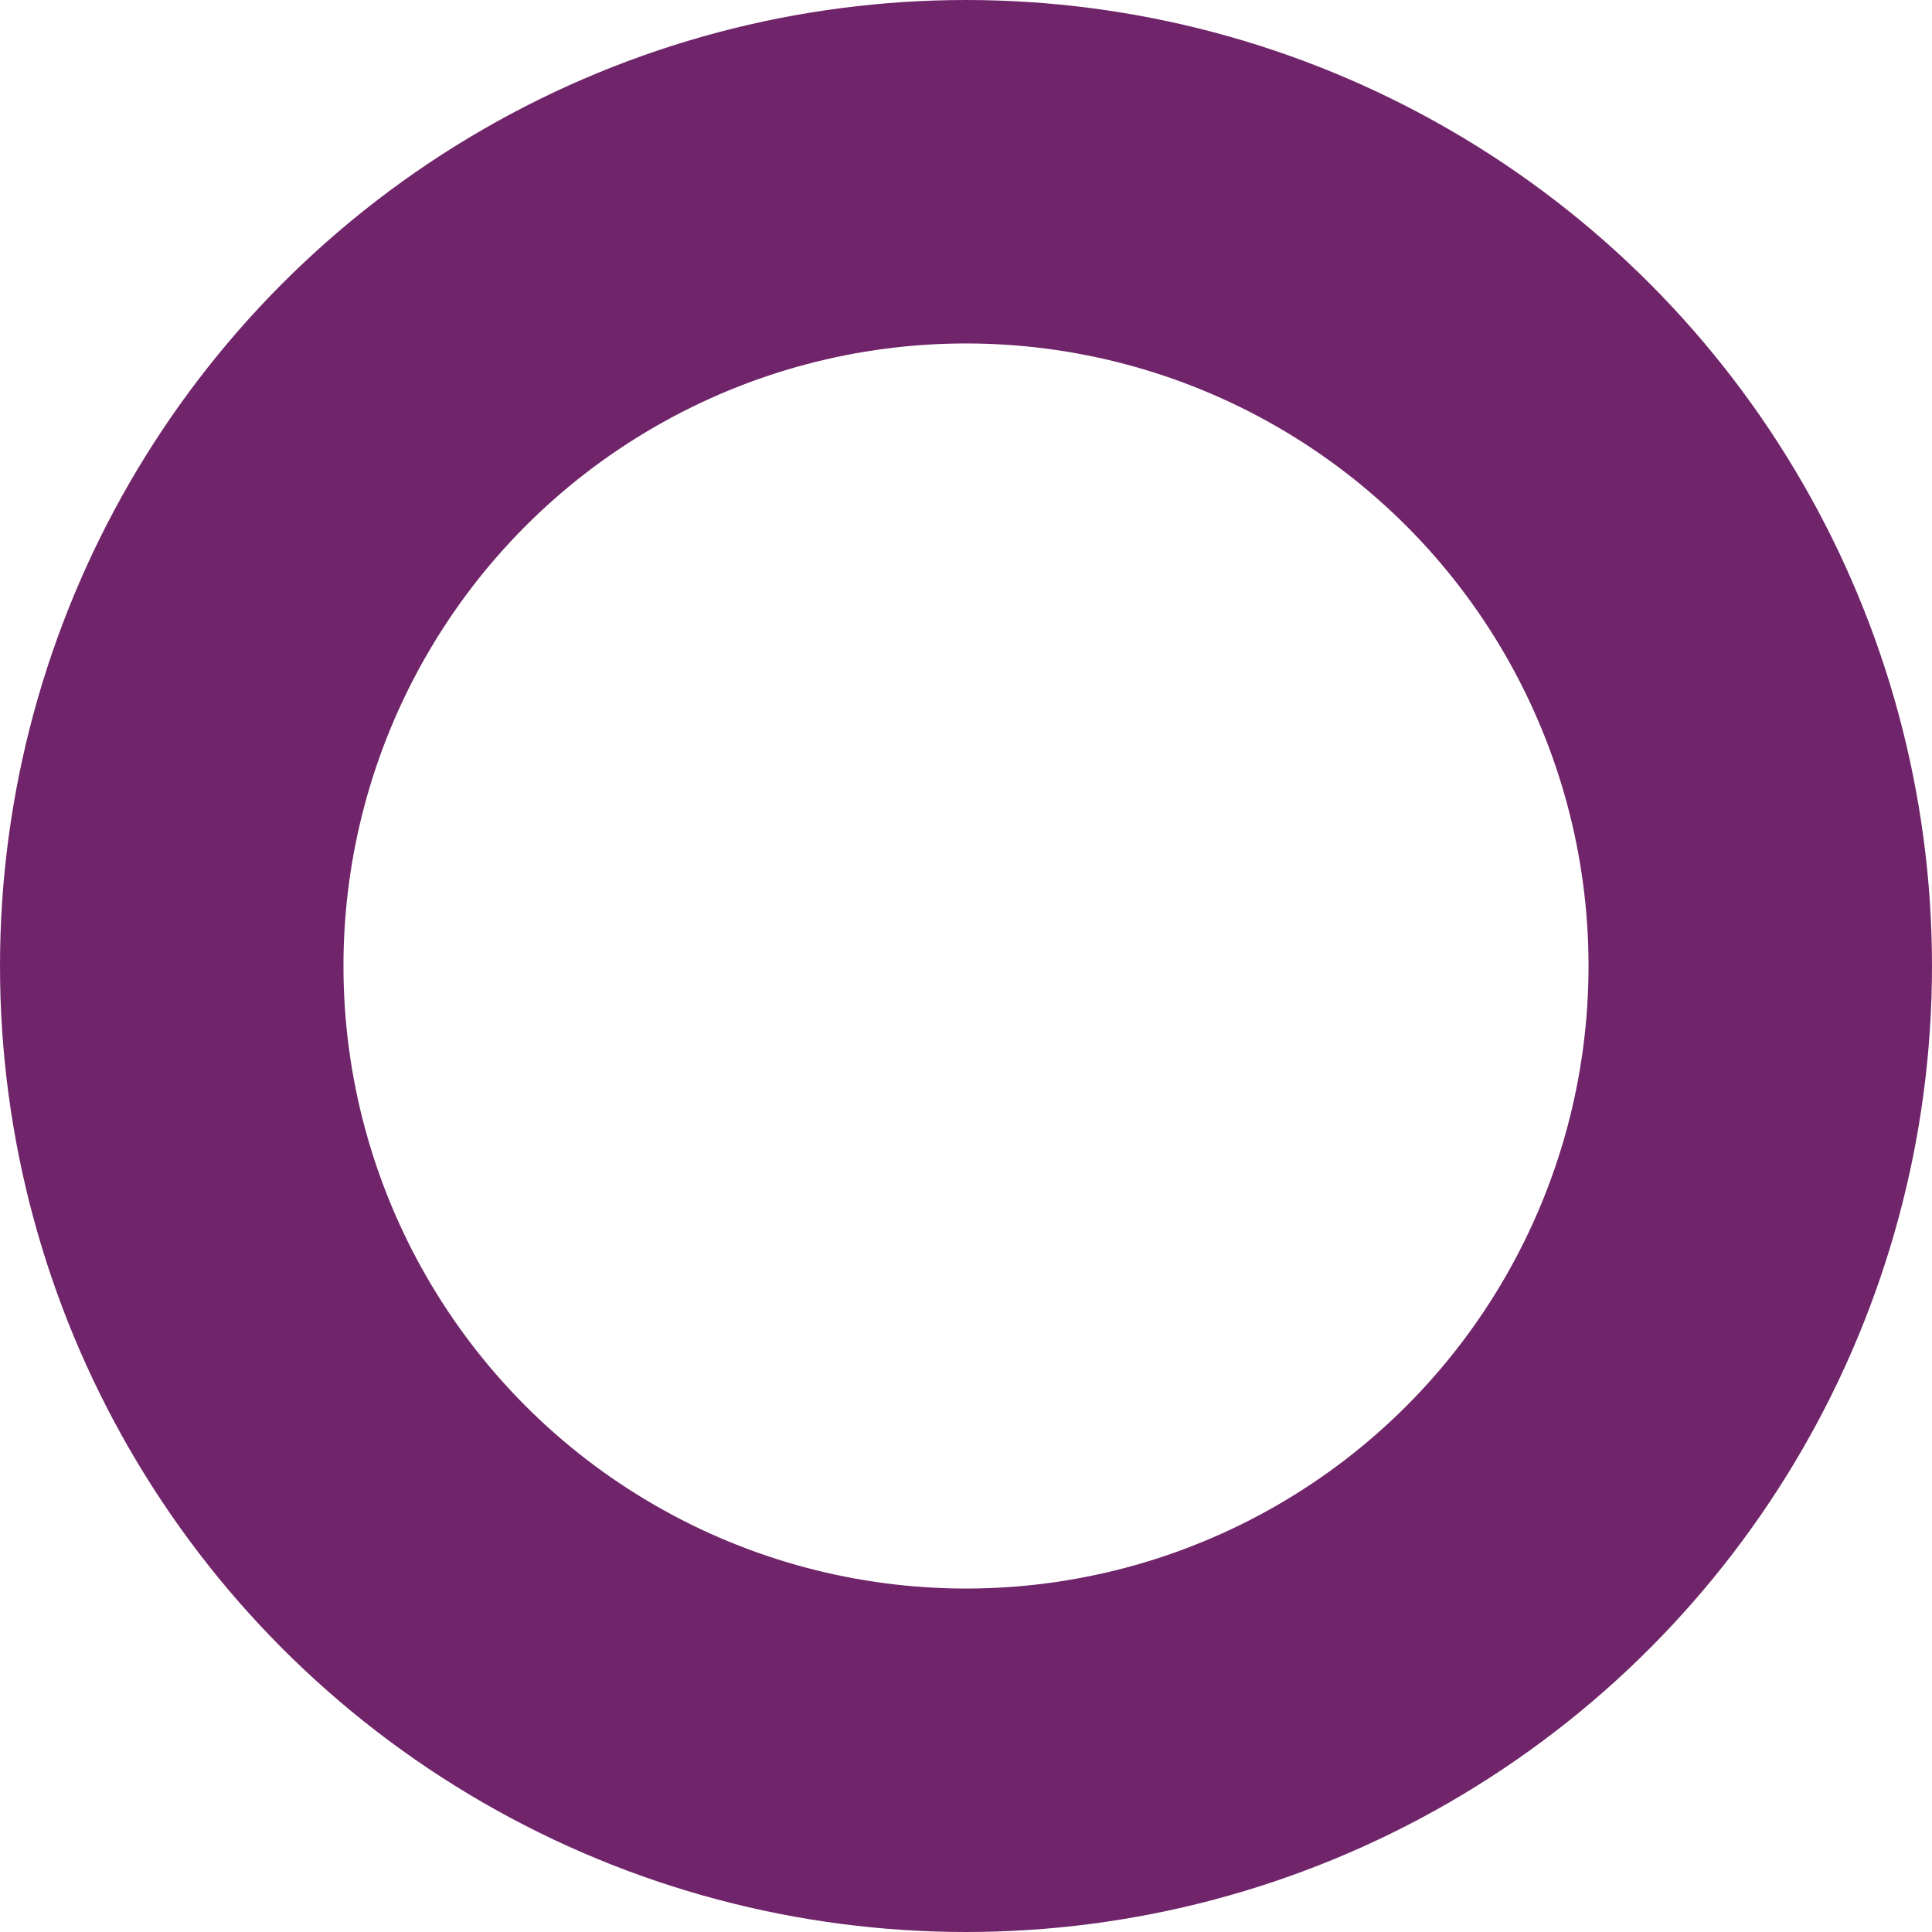 <?xml version="1.0" encoding="UTF-8"?>
<svg width="45px" height="45px" viewBox="0 0 45 45" version="1.1" xmlns="http://www.w3.org/2000/svg" xmlns:xlink="http://www.w3.org/1999/xlink">
    <title>Oval</title>
    <g id="Page-1" stroke="none" stroke-width="1" fill="none" fill-rule="evenodd">
        <g id="02_レイアウト・パーツ一覧" transform="translate(-110, -3931)" stroke="#70256A" stroke-width="8">
            <g id="09" transform="translate(110, 3931)">
                <circle id="Oval" cx="22.5" cy="22.5" r="18.5"></circle>
            </g>
        </g>
    </g>
</svg>
